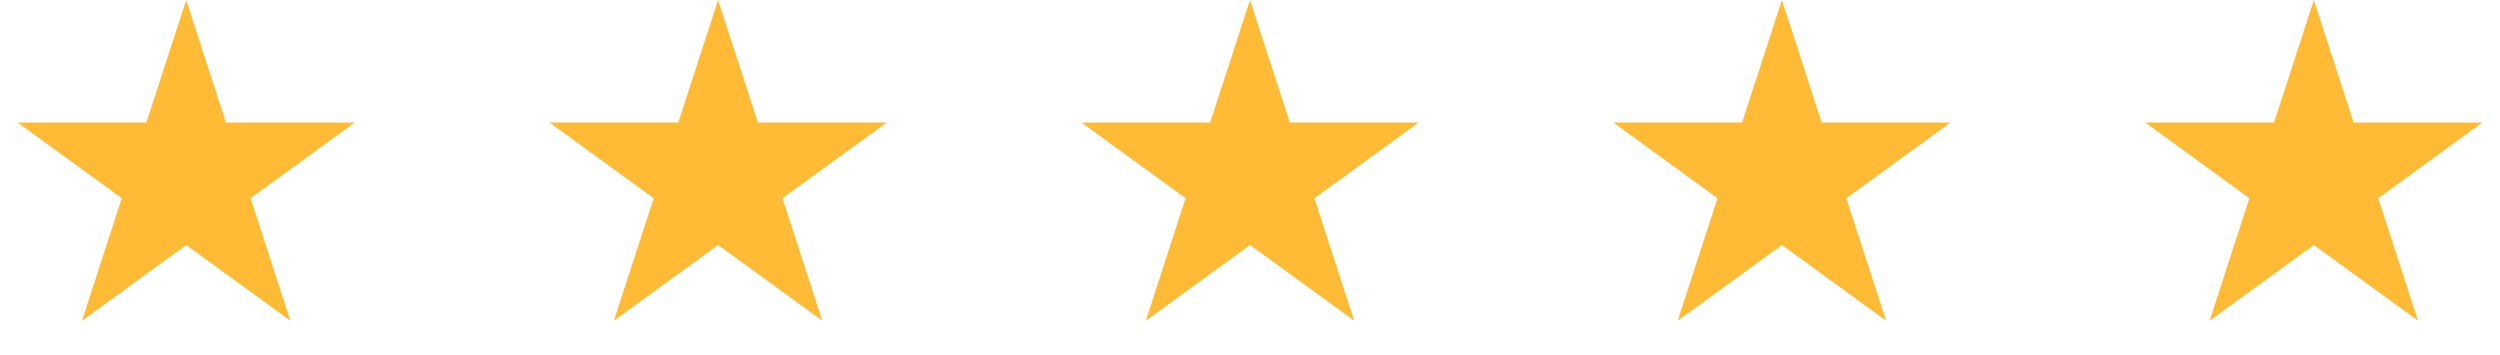 <svg width="141" height="20" fill="none" xmlns="http://www.w3.org/2000/svg"><path d="m10.5 0 2.245 6.91h7.266l-5.878 4.27 2.245 6.91-5.878-4.27-5.878 4.27 2.245-6.91L.99 6.91h7.266L10.5 0ZM70.5 0l2.245 6.91h7.266l-5.878 4.27 2.245 6.91-5.878-4.27-5.878 4.27 2.245-6.91-5.878-4.27h7.266L70.5 0ZM40.5 0l2.245 6.91h7.266l-5.878 4.27 2.245 6.91-5.878-4.27-5.878 4.27 2.245-6.91-5.878-4.27h7.266L40.5 0ZM100.5 0l2.245 6.91h7.266l-5.878 4.27 2.245 6.91-5.878-4.27-5.878 4.27 2.245-6.91-5.878-4.27h7.266L100.5 0ZM130.5 0l2.245 6.91h7.266l-5.878 4.27 2.245 6.91-5.878-4.27-5.878 4.27 2.245-6.91-5.878-4.27h7.266L130.5 0Z" fill="#FFBB36"/></svg>